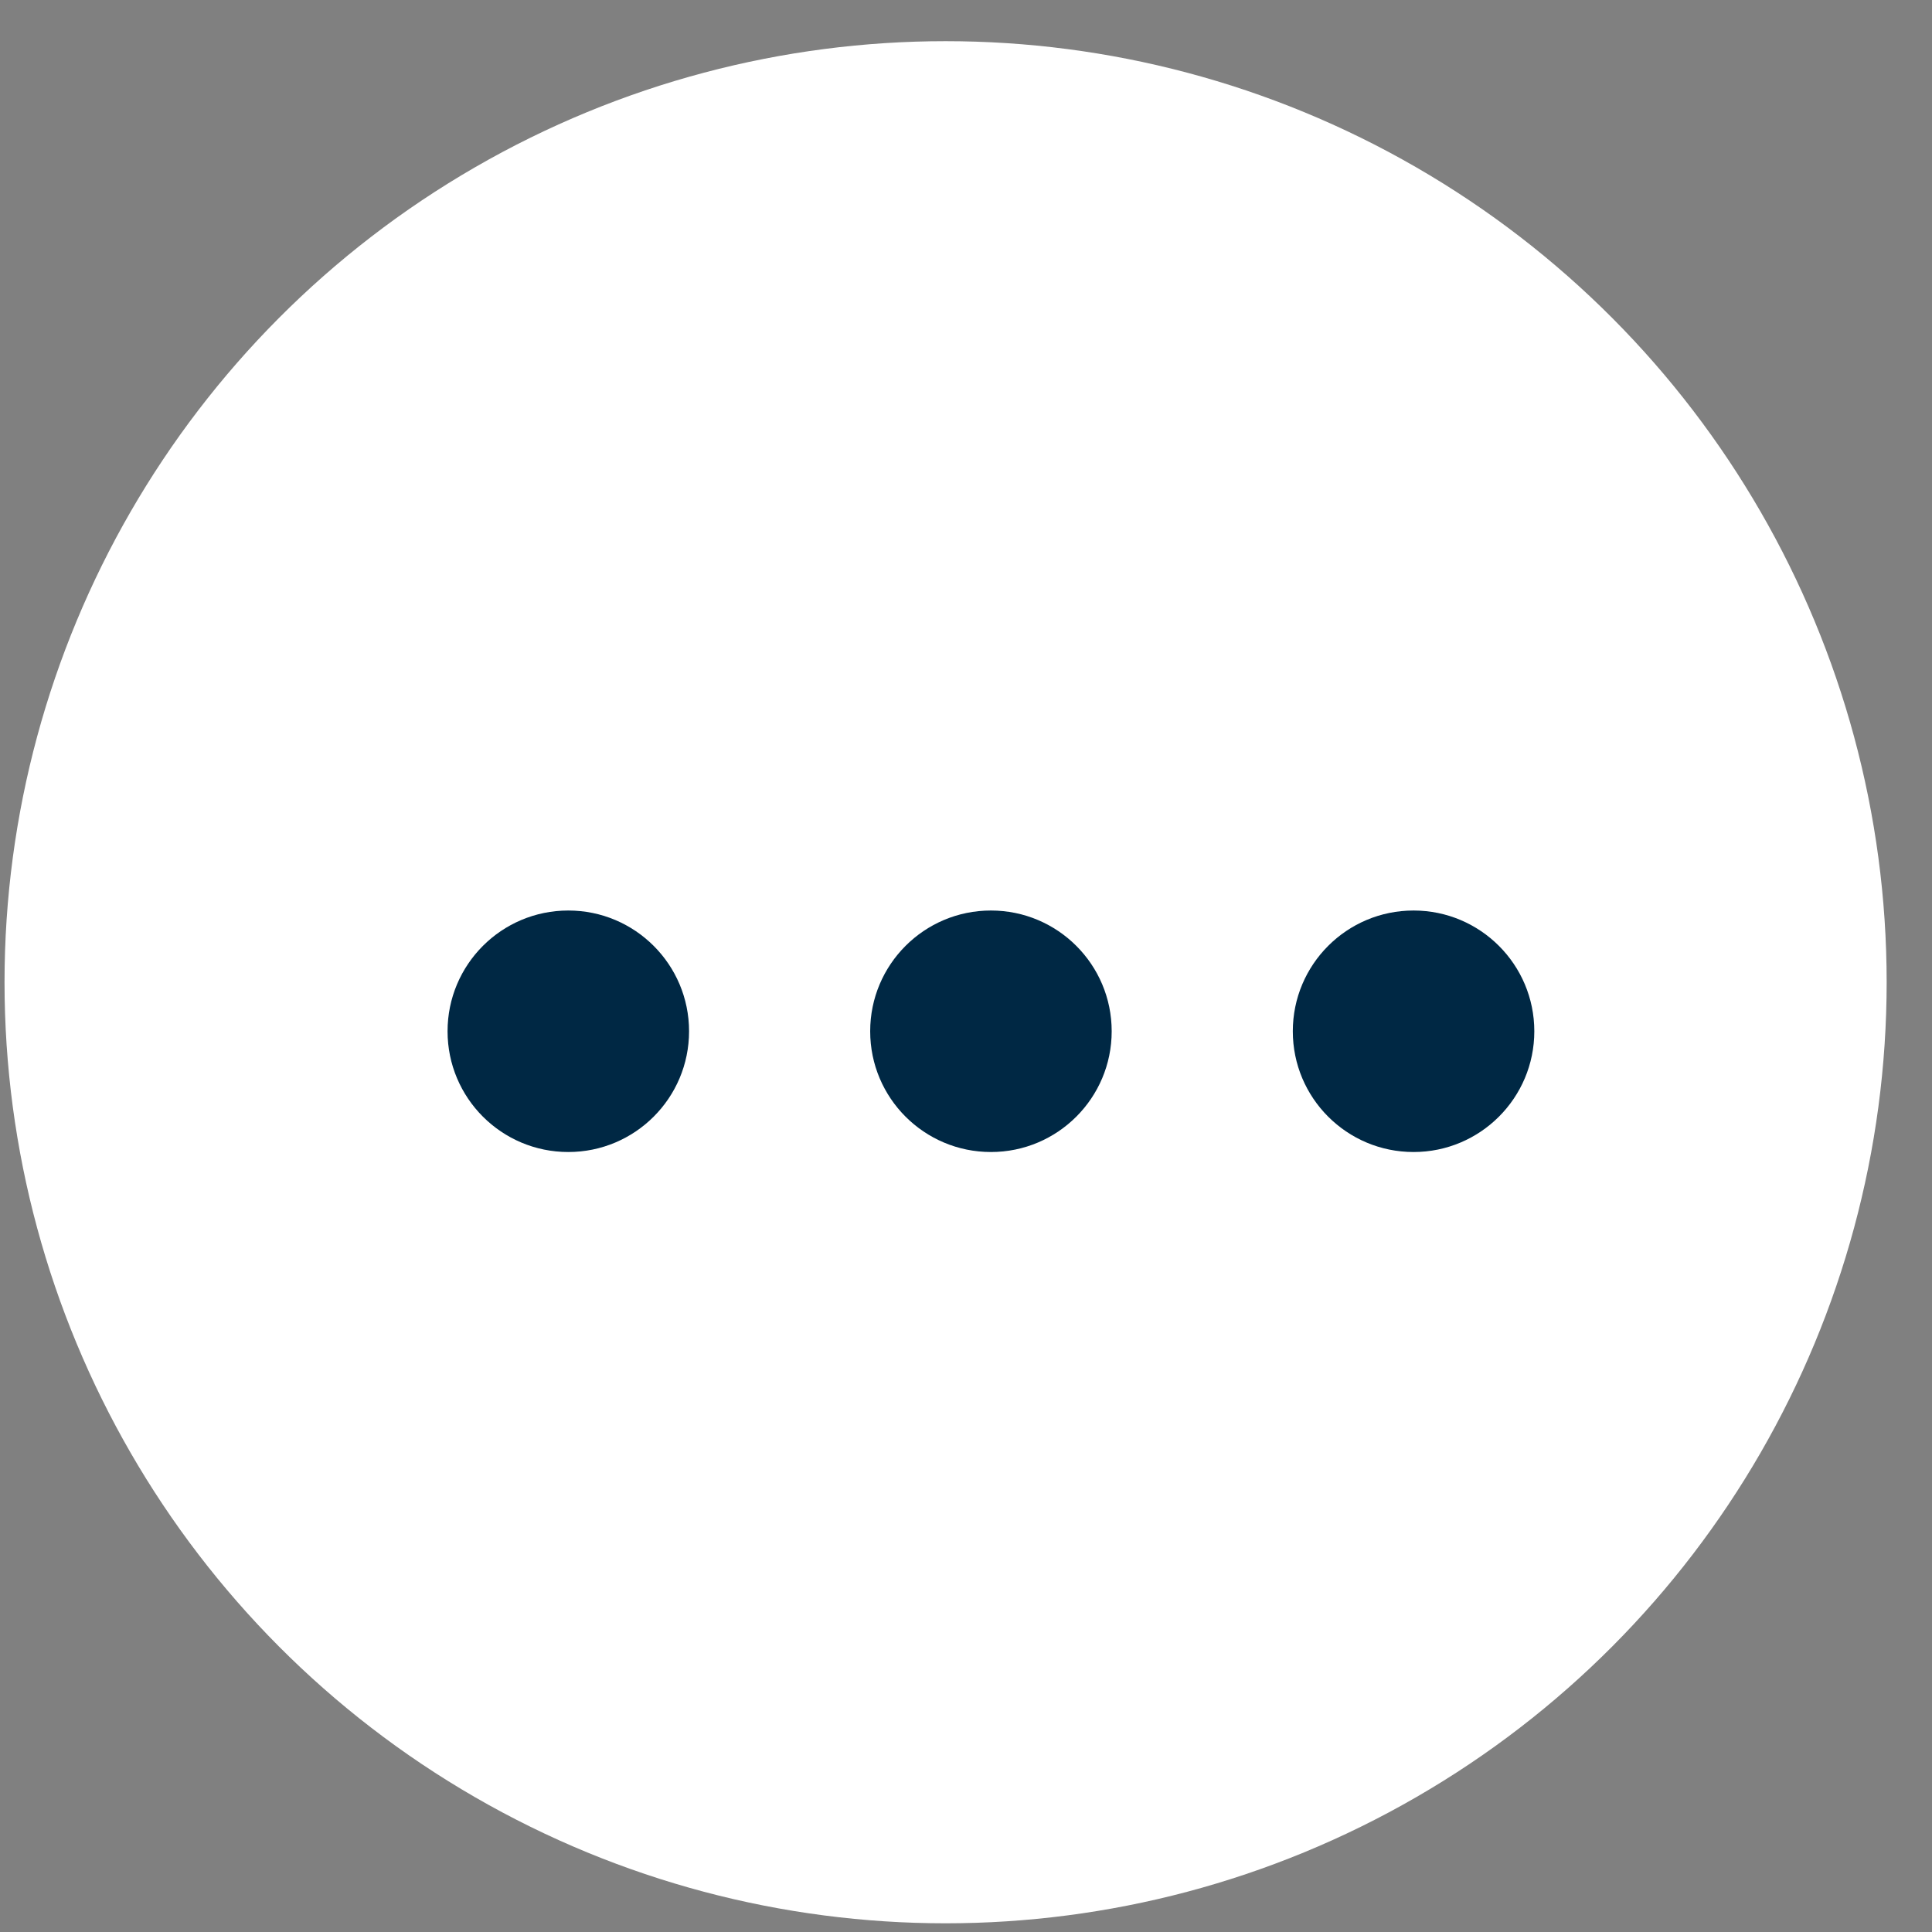 <svg width="32" height="32" viewBox="0 0 32 32" fill="none" xmlns="http://www.w3.org/2000/svg">
<rect x="0" y="0" width="32" height="32" fill="#808080" stroke="none"/>
<circle cx="15.662" cy="16.269" r="15.587" fill="white"/>
<path fill-rule="evenodd" clip-rule="evenodd" d="M9.413 19.081C10.517 19.081 11.413 18.186 11.413 17.081C11.413 15.976 10.517 15.081 9.413 15.081C8.308 15.081 7.413 15.976 7.413 17.081C7.413 18.186 8.308 19.081 9.413 19.081Z" fill="#002844"/>
<path fill-rule="evenodd" clip-rule="evenodd" d="M16.413 19.081C17.517 19.081 18.413 18.186 18.413 17.081C18.413 15.976 17.517 15.081 16.413 15.081C15.308 15.081 14.413 15.976 14.413 17.081C14.413 18.186 15.308 19.081 16.413 19.081Z" fill="#002844"/>
<path fill-rule="evenodd" clip-rule="evenodd" d="M23.413 19.081C24.517 19.081 25.413 18.186 25.413 17.081C25.413 15.976 24.517 15.081 23.413 15.081C22.308 15.081 21.413 15.976 21.413 17.081C21.413 18.186 22.308 19.081 23.413 19.081Z" fill="#002844"/>
</svg>
